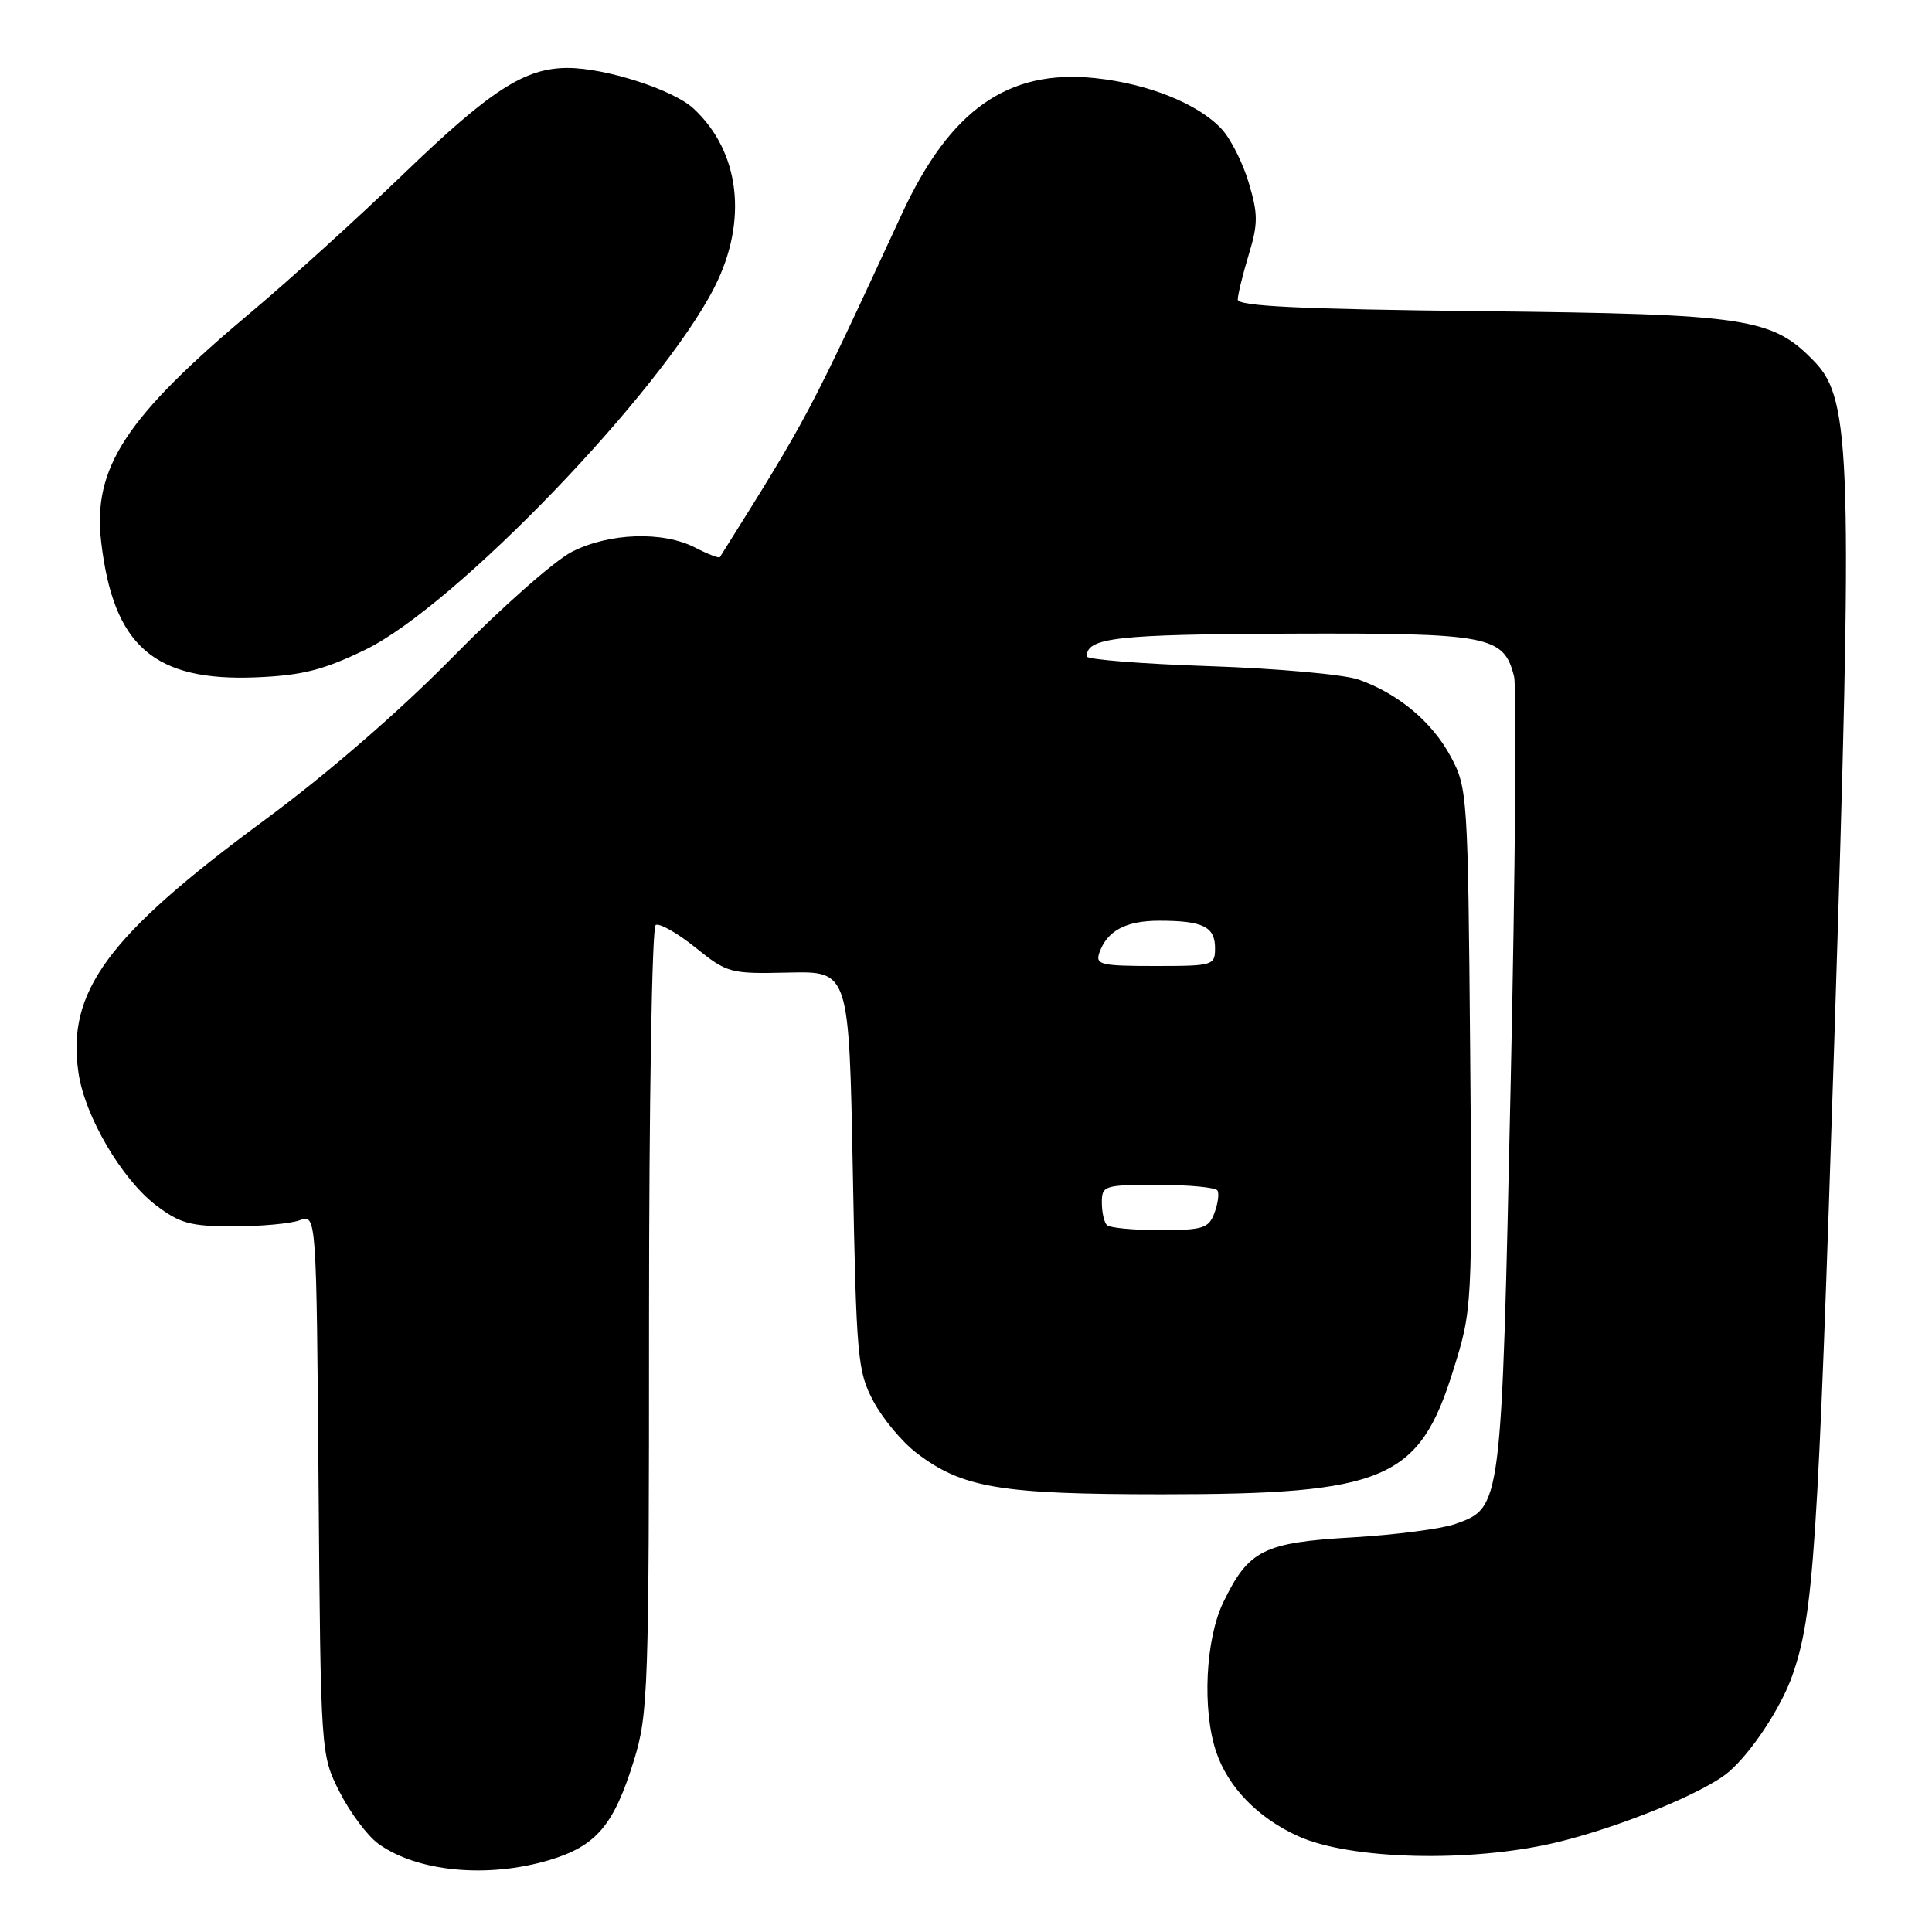 <?xml version="1.0" encoding="UTF-8" standalone="no"?>
<!DOCTYPE svg PUBLIC "-//W3C//DTD SVG 1.1//EN" "http://www.w3.org/Graphics/SVG/1.1/DTD/svg11.dtd" >
<svg xmlns="http://www.w3.org/2000/svg" xmlns:xlink="http://www.w3.org/1999/xlink" version="1.1" viewBox="0 0 256 256">
 <g >
 <path fill="currentColor"
d=" M 72.76 246.48 C 79.00 244.62 81.34 241.88 84.00 233.26 C 85.89 227.14 86.00 223.94 86.00 174.95 C 86.00 146.23 86.39 122.88 86.88 122.57 C 87.36 122.28 89.73 123.61 92.13 125.54 C 96.37 128.95 96.73 129.05 104.50 128.87 C 112.50 128.69 112.50 128.69 113.00 155.09 C 113.47 180.02 113.63 181.74 115.74 185.69 C 116.97 188.00 119.54 191.07 121.45 192.53 C 127.53 197.16 132.50 198.00 153.98 198.00 C 183.52 198.00 188.04 196.08 192.54 181.63 C 195.10 173.44 195.10 173.44 194.80 138.97 C 194.51 105.47 194.44 104.38 192.26 100.31 C 189.77 95.65 185.30 91.91 180.00 90.04 C 178.07 89.37 169.19 88.57 160.25 88.27 C 151.31 87.97 144.00 87.39 144.00 86.98 C 144.00 84.49 147.89 84.05 170.90 83.96 C 197.41 83.87 199.26 84.22 200.62 89.64 C 200.98 91.07 200.78 115.36 200.17 143.61 C 198.95 200.14 199.00 199.74 192.78 201.95 C 190.98 202.58 184.86 203.38 179.19 203.71 C 167.41 204.39 165.44 205.39 162.09 212.32 C 159.73 217.20 159.28 226.54 161.14 232.10 C 162.71 236.80 166.67 240.88 172.00 243.30 C 178.92 246.44 194.91 246.83 206.21 244.14 C 214.60 242.13 225.84 237.54 229.04 234.81 C 232.05 232.25 235.98 226.30 237.48 222.05 C 240.32 214.00 240.88 205.56 243.06 137.76 C 245.52 60.96 245.30 53.01 240.49 47.98 C 234.84 42.10 231.77 41.63 196.25 41.23 C 172.22 40.97 164.00 40.57 164.01 39.69 C 164.02 39.03 164.67 36.37 165.46 33.76 C 166.71 29.65 166.71 28.38 165.47 24.23 C 164.69 21.59 163.07 18.38 161.87 17.09 C 158.75 13.74 152.14 11.09 145.11 10.35 C 133.54 9.14 125.89 14.53 119.49 28.37 C 107.03 55.30 107.12 55.13 95.39 73.82 C 95.28 74.00 93.82 73.44 92.14 72.57 C 87.85 70.35 80.73 70.59 75.77 73.12 C 73.48 74.29 66.41 80.53 60.06 87.00 C 52.89 94.29 43.36 102.55 34.96 108.74 C 14.17 124.08 8.79 131.42 10.41 142.22 C 11.27 147.96 16.12 156.22 20.65 159.69 C 23.83 162.11 25.25 162.50 30.92 162.50 C 34.54 162.50 38.50 162.14 39.71 161.69 C 41.93 160.89 41.93 160.89 42.21 196.69 C 42.50 232.50 42.50 232.50 45.00 237.45 C 46.38 240.17 48.68 243.25 50.12 244.30 C 55.26 248.02 64.55 248.92 72.76 246.48 Z  M 48.37 86.11 C 60.27 80.35 87.58 52.00 94.67 38.06 C 99.15 29.24 98.05 20.05 91.85 14.34 C 89.15 11.87 80.23 9.00 75.22 9.00 C 69.54 9.00 65.02 11.92 53.50 23.02 C 47.45 28.85 38.44 37.02 33.49 41.18 C 16.63 55.30 12.25 61.99 13.41 71.83 C 15.03 85.62 20.42 90.31 34.00 89.75 C 40.05 89.49 42.83 88.79 48.37 86.11 Z  M 146.67 162.33 C 146.30 161.97 146.00 160.62 146.00 159.33 C 146.00 157.10 146.31 157.00 153.44 157.00 C 157.53 157.00 161.08 157.34 161.32 157.75 C 161.57 158.16 161.38 159.51 160.91 160.75 C 160.16 162.76 159.38 163.00 153.70 163.00 C 150.20 163.00 147.03 162.70 146.67 162.33 Z  M 145.67 126.25 C 146.69 123.33 149.17 122.00 153.61 122.00 C 159.37 122.00 161.00 122.79 161.00 125.61 C 161.00 127.93 160.77 128.00 153.03 128.00 C 145.88 128.00 145.12 127.82 145.67 126.25 Z "/>
</g>
</svg>